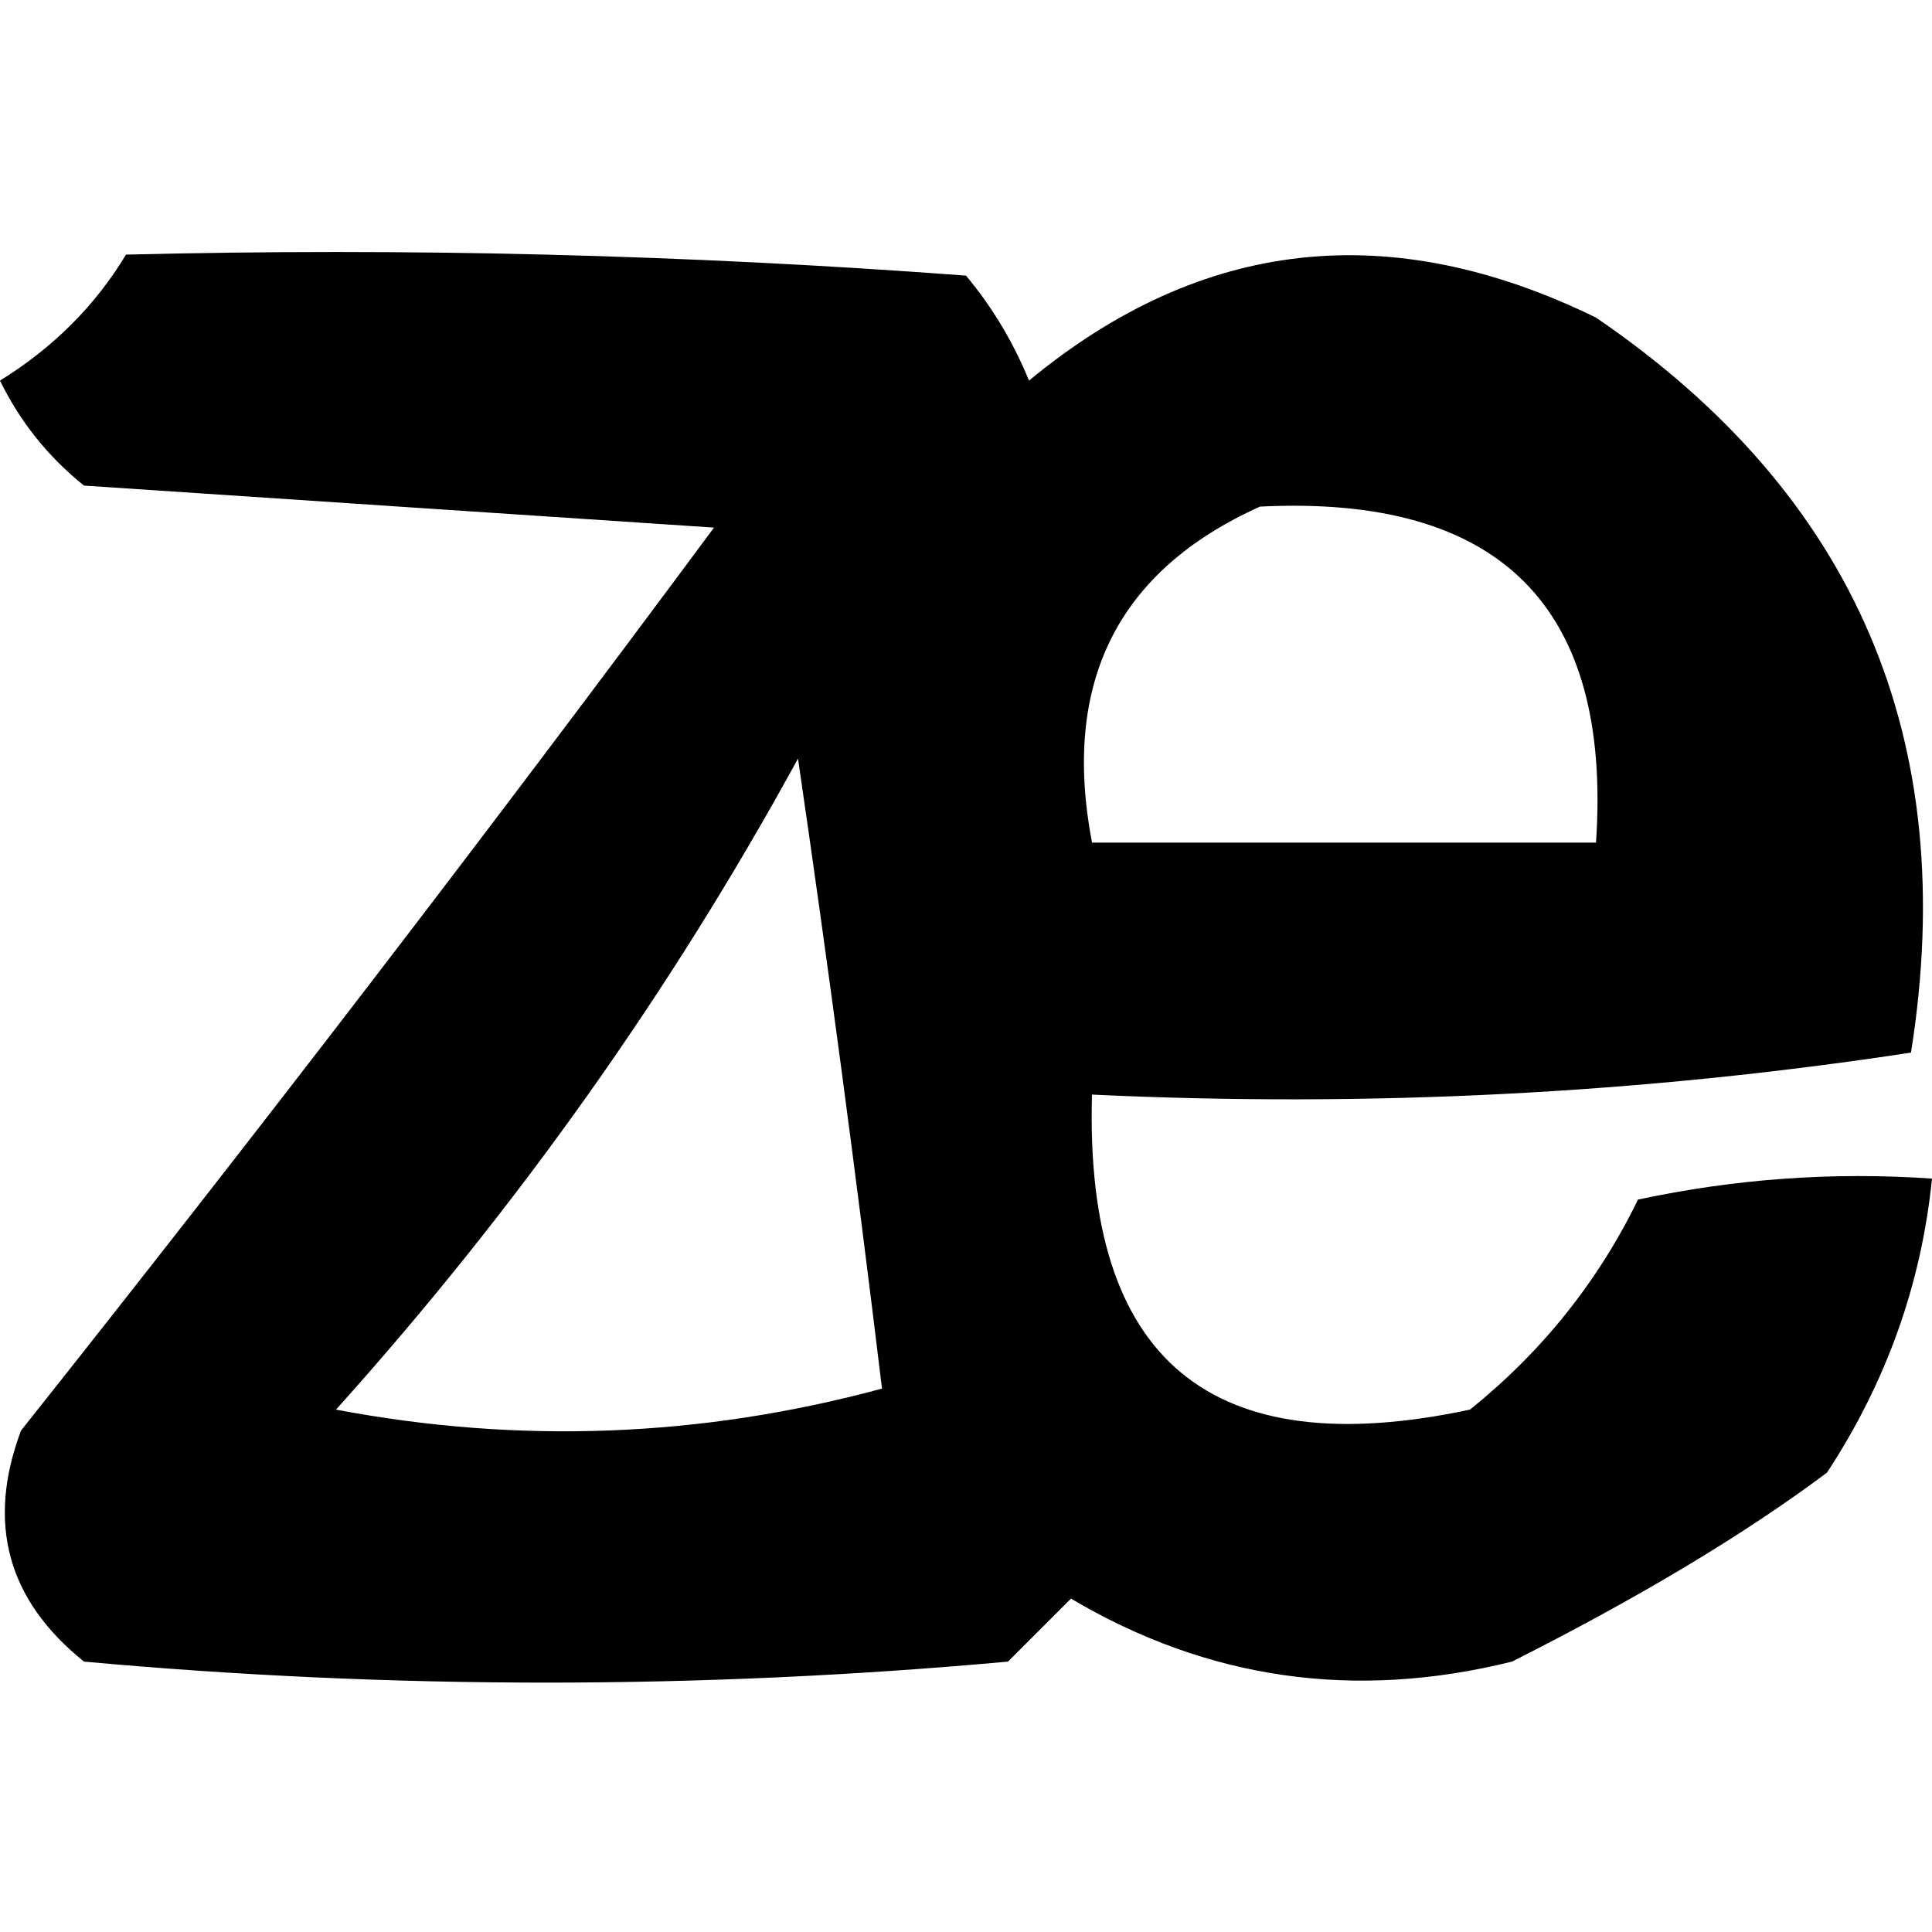 <svg width="46" height="46" viewBox="0 0 46 46" fill="none" xmlns="http://www.w3.org/2000/svg">
<path fill-rule="evenodd" clip-rule="evenodd" d="M3 6.062C9.675 5.896 16.342 6.063 23 6.562C23.626 7.313 24.126 8.146 24.5 9.062C28.605 5.668 33.105 5.168 38 7.562C44.183 11.78 46.683 17.614 45.5 25.062C39.09 26.04 32.59 26.373 26 26.062C25.82 32.382 28.82 34.882 35 33.562C36.713 32.184 38.047 30.517 39 28.562C41.31 28.066 43.643 27.899 46 28.062C45.745 30.579 44.911 32.912 43.5 35.062C41.538 36.53 39.038 38.03 36 39.562C32.256 40.491 28.756 39.991 25.5 38.062C25 38.562 24.5 39.062 24 39.562C16.667 40.229 9.333 40.229 2 39.562C0.175 38.096 -0.325 36.263 0.5 34.062C6.121 26.986 11.621 19.819 17 12.562C12 12.229 7 11.896 2 11.562C1.143 10.873 0.477 10.04 0 9.062C1.27 8.275 2.27 7.275 3 6.062ZM30 12.062C35.715 11.777 38.382 14.444 38 20.062C34 20.062 30 20.062 26 20.062C25.274 16.255 26.607 13.589 30 12.062ZM19 18.062C19.712 22.93 20.379 27.93 21 33.062C16.705 34.223 12.371 34.39 8 33.562C12.3 28.776 15.967 23.61 19 18.062Z" fill="black"/>
</svg>
